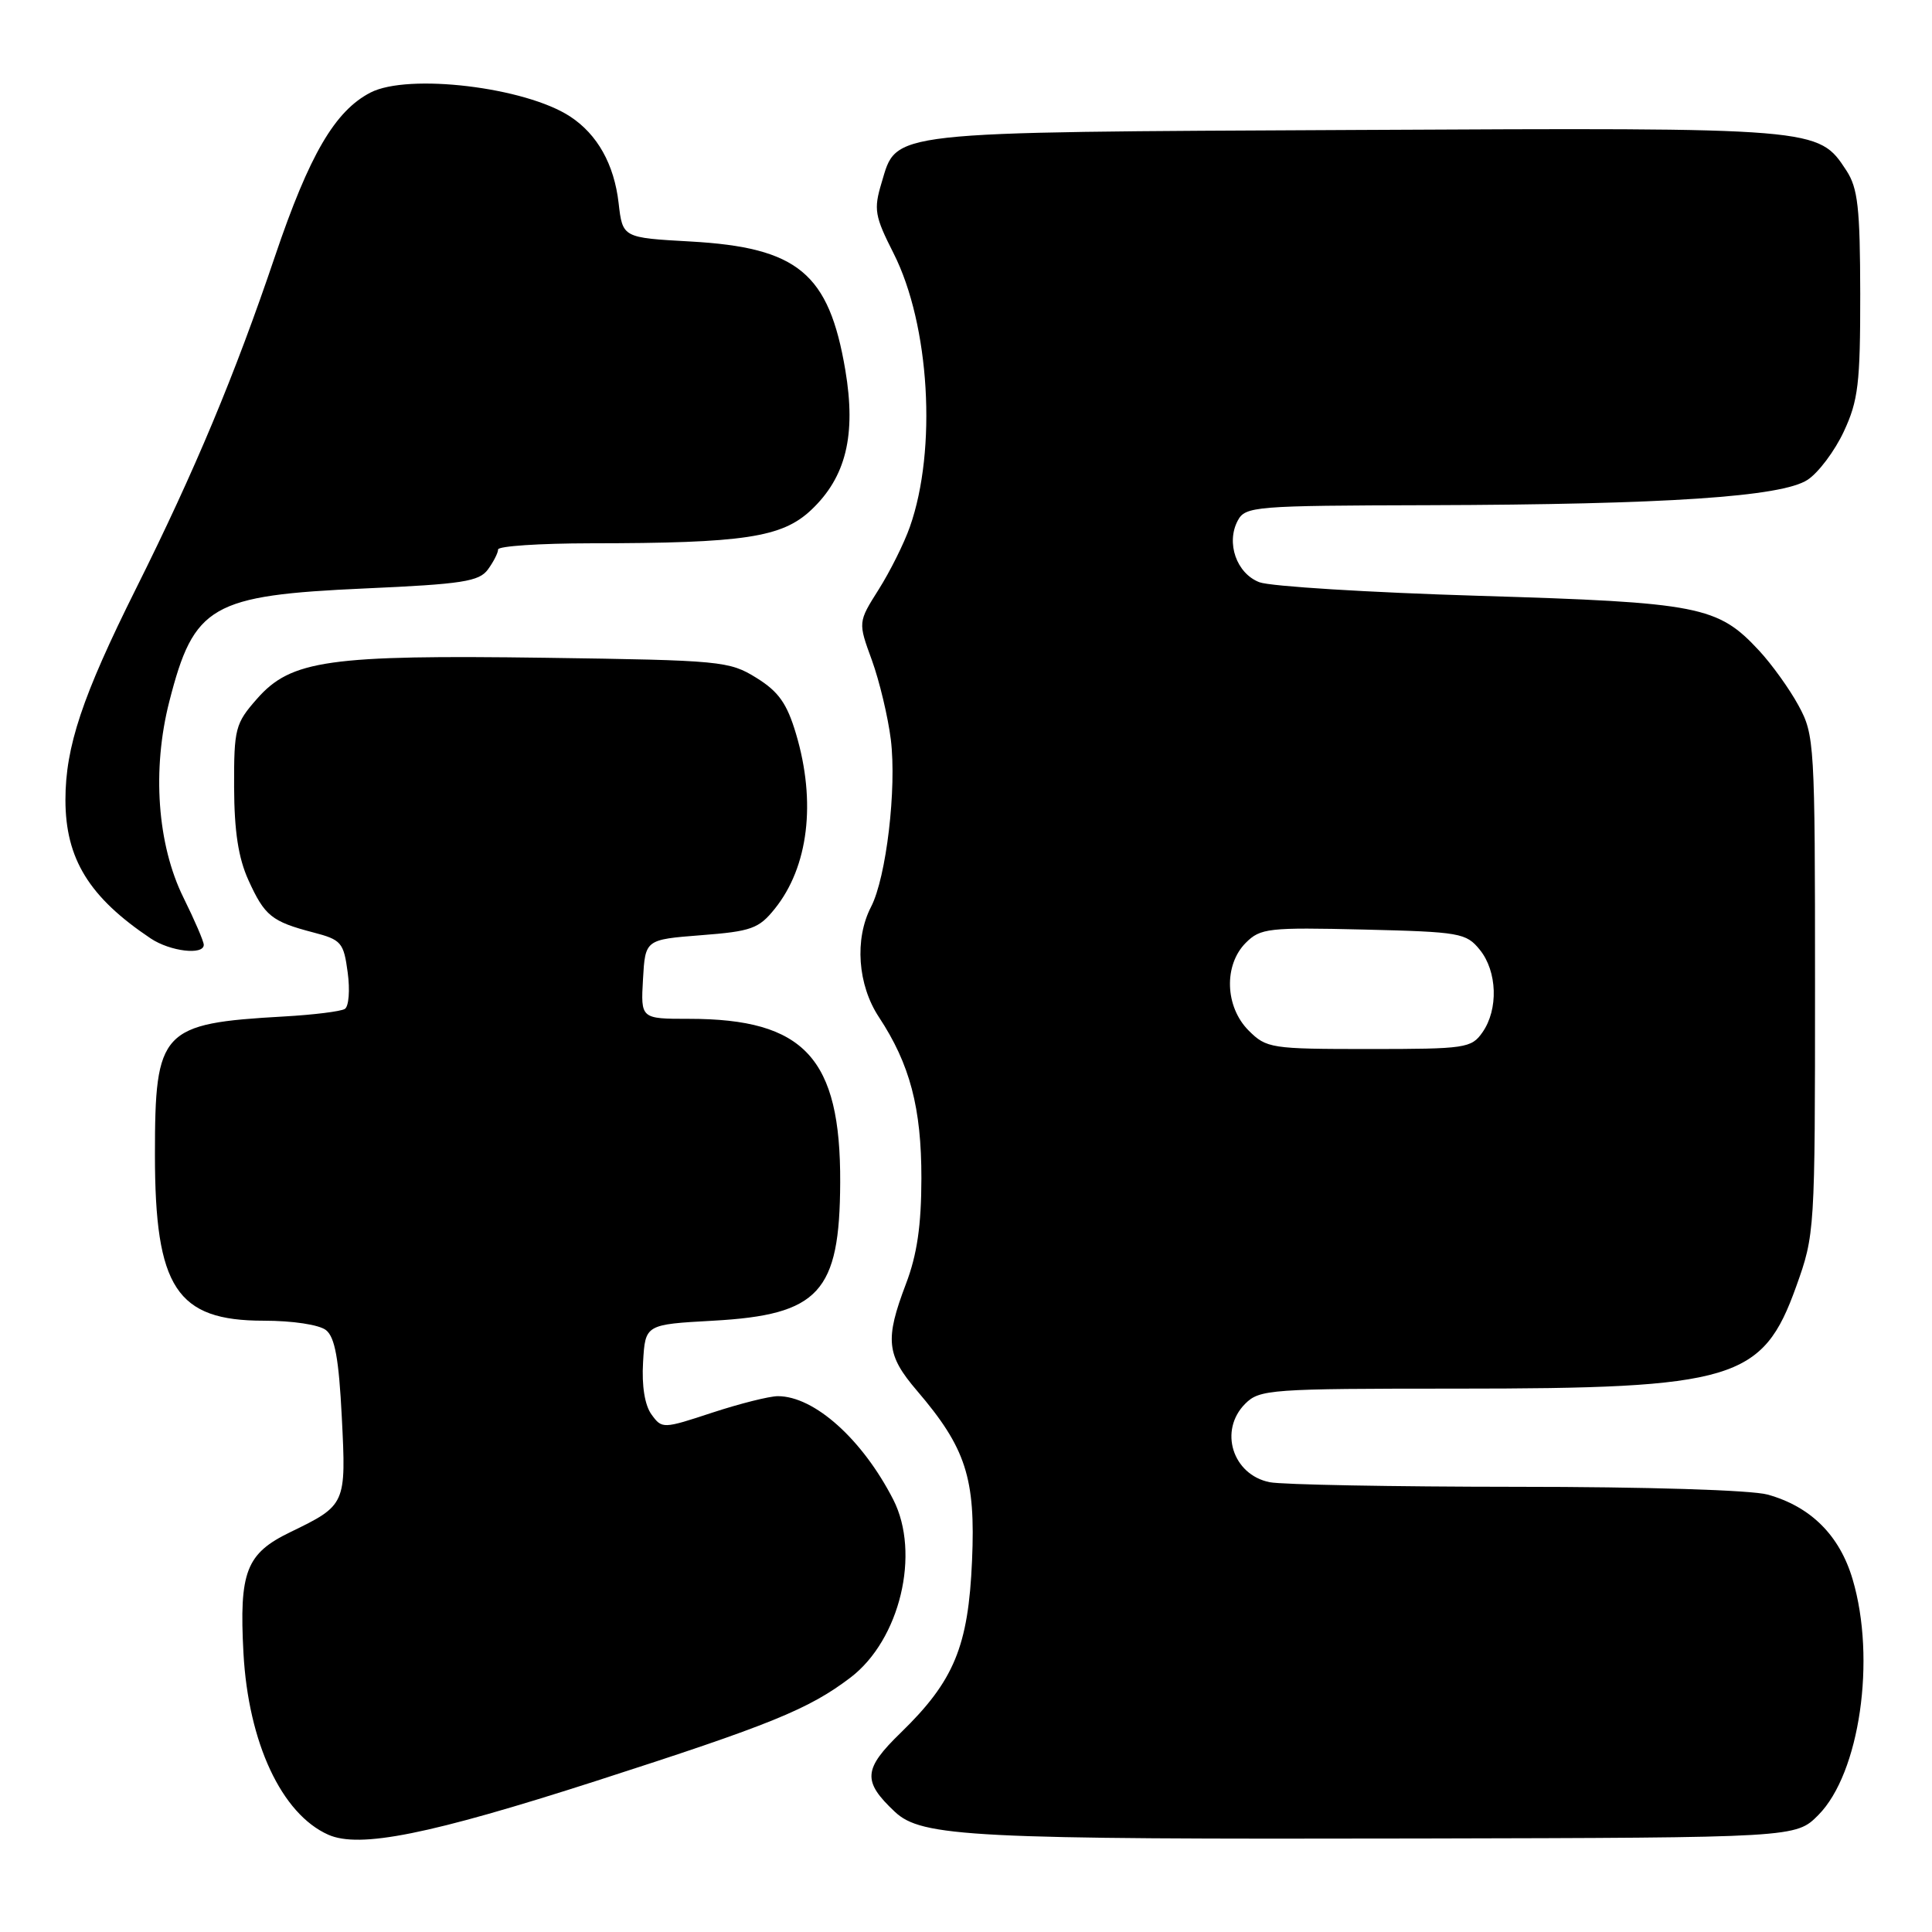 <?xml version="1.0" encoding="UTF-8" standalone="no"?>
<!DOCTYPE svg PUBLIC "-//W3C//DTD SVG 1.1//EN" "http://www.w3.org/Graphics/SVG/1.1/DTD/svg11.dtd" >
<svg xmlns="http://www.w3.org/2000/svg" xmlns:xlink="http://www.w3.org/1999/xlink" version="1.1" viewBox="0 0 256 256">
 <g >
 <path fill="currentColor"
d=" M 79.00 235.98 C 102.14 228.53 107.18 226.48 112.70 222.28 C 119.25 217.29 122.00 205.82 118.36 198.70 C 114.27 190.71 107.90 185.00 103.07 185.00 C 101.95 185.00 98.05 185.98 94.39 187.18 C 87.84 189.34 87.72 189.34 86.33 187.43 C 85.44 186.21 85.02 183.65 85.21 180.50 C 85.50 175.50 85.50 175.50 94.50 175.00 C 108.55 174.22 111.27 171.25 111.33 156.68 C 111.40 140.20 106.59 135.00 91.30 135.00 C 84.90 135.00 84.90 135.00 85.20 129.75 C 85.50 124.50 85.50 124.50 92.90 123.92 C 99.55 123.41 100.55 123.05 102.66 120.42 C 107.12 114.88 108.17 106.29 105.48 97.25 C 104.28 93.22 103.18 91.65 100.23 89.82 C 96.64 87.59 95.57 87.49 72.34 87.16 C 43.55 86.76 38.56 87.46 34.05 92.60 C 31.17 95.87 31.00 96.54 31.02 104.28 C 31.04 110.14 31.58 113.68 32.92 116.63 C 35.07 121.36 35.99 122.11 41.50 123.55 C 45.23 124.52 45.54 124.88 46.07 128.85 C 46.39 131.19 46.22 133.37 45.69 133.69 C 45.16 134.02 41.53 134.47 37.61 134.69 C 21.35 135.61 20.53 136.49 20.53 153.00 C 20.53 170.64 23.39 175.00 34.94 175.00 C 38.77 175.00 42.29 175.53 43.20 176.25 C 44.38 177.19 44.90 180.07 45.29 187.77 C 45.88 199.36 45.84 199.44 38.46 203.02 C 32.61 205.85 31.68 208.25 32.26 219.05 C 32.91 230.93 37.31 240.36 43.50 243.11 C 47.65 244.95 56.95 243.08 79.00 235.98 Z  M 240.94 240.50 C 246.42 234.98 248.62 219.83 245.48 209.26 C 243.76 203.44 239.93 199.63 234.22 198.04 C 232.05 197.44 218.17 197.01 200.88 197.01 C 184.58 197.00 169.90 196.73 168.24 196.40 C 163.31 195.41 161.47 189.53 165.00 186.00 C 166.90 184.10 168.33 184.00 192.95 184.00 C 229.81 184.00 233.56 182.87 238.00 170.48 C 240.48 163.57 240.50 163.17 240.50 130.50 C 240.50 98.50 240.43 97.38 238.32 93.50 C 237.13 91.30 234.77 88.02 233.09 86.21 C 227.61 80.30 225.19 79.83 196.00 78.95 C 181.43 78.51 168.32 77.70 166.88 77.15 C 163.85 75.99 162.43 71.94 164.01 68.98 C 165.02 67.09 166.21 67.00 189.29 66.94 C 220.80 66.85 236.08 65.83 239.51 63.58 C 240.95 62.64 243.11 59.76 244.31 57.19 C 246.23 53.08 246.50 50.81 246.49 38.93 C 246.47 27.53 246.18 24.93 244.66 22.60 C 240.92 16.90 241.08 16.91 179.71 17.22 C 116.96 17.53 118.88 17.32 116.81 24.23 C 115.75 27.76 115.90 28.63 118.41 33.58 C 123.19 43.03 124.18 59.58 120.56 69.82 C 119.80 71.99 117.94 75.72 116.43 78.11 C 113.69 82.45 113.69 82.45 115.53 87.48 C 116.53 90.24 117.66 94.97 118.04 98.00 C 118.83 104.46 117.44 116.25 115.42 120.16 C 113.21 124.43 113.64 130.50 116.46 134.77 C 120.57 141.00 122.10 146.80 122.09 156.13 C 122.08 162.38 121.52 166.25 120.04 170.13 C 117.24 177.50 117.45 179.54 121.50 184.27 C 127.99 191.86 129.28 195.84 128.80 206.80 C 128.31 218.16 126.42 222.73 119.35 229.60 C 114.38 234.42 114.26 236.02 118.57 240.07 C 122.12 243.41 128.70 243.74 188.23 243.61 C 237.96 243.50 237.96 243.50 240.94 240.50 Z  M 27.00 125.19 C 27.00 124.74 25.79 121.93 24.31 118.94 C 20.84 111.92 20.12 101.97 22.44 92.93 C 25.70 80.19 27.96 78.89 48.40 77.97 C 61.26 77.40 63.49 77.05 64.65 75.46 C 65.39 74.45 66.00 73.25 66.00 72.81 C 66.00 72.36 71.51 72.00 78.25 71.99 C 98.58 71.98 103.63 71.22 107.49 67.57 C 112.10 63.22 113.46 57.66 112.01 49.04 C 109.84 36.21 105.74 32.80 91.50 32.00 C 82.50 31.50 82.50 31.50 81.97 26.91 C 81.38 21.77 79.16 17.81 75.55 15.44 C 69.60 11.54 54.11 9.69 49.10 12.26 C 44.39 14.69 41.00 20.48 36.45 33.92 C 31.11 49.72 25.82 62.37 18.02 78.00 C 10.89 92.29 8.67 98.95 8.67 106.00 C 8.68 113.80 11.81 118.89 19.97 124.35 C 22.55 126.07 27.00 126.60 27.00 125.19 Z  M 165.45 136.55 C 162.31 133.40 162.13 127.87 165.08 124.92 C 167.01 122.99 168.08 122.87 180.67 123.17 C 193.47 123.48 194.28 123.62 196.09 125.86 C 198.40 128.72 198.56 133.75 196.44 136.78 C 194.97 138.89 194.20 139.00 181.40 139.00 C 168.41 139.00 167.82 138.91 165.45 136.55 Z "/>
</g>
</svg>